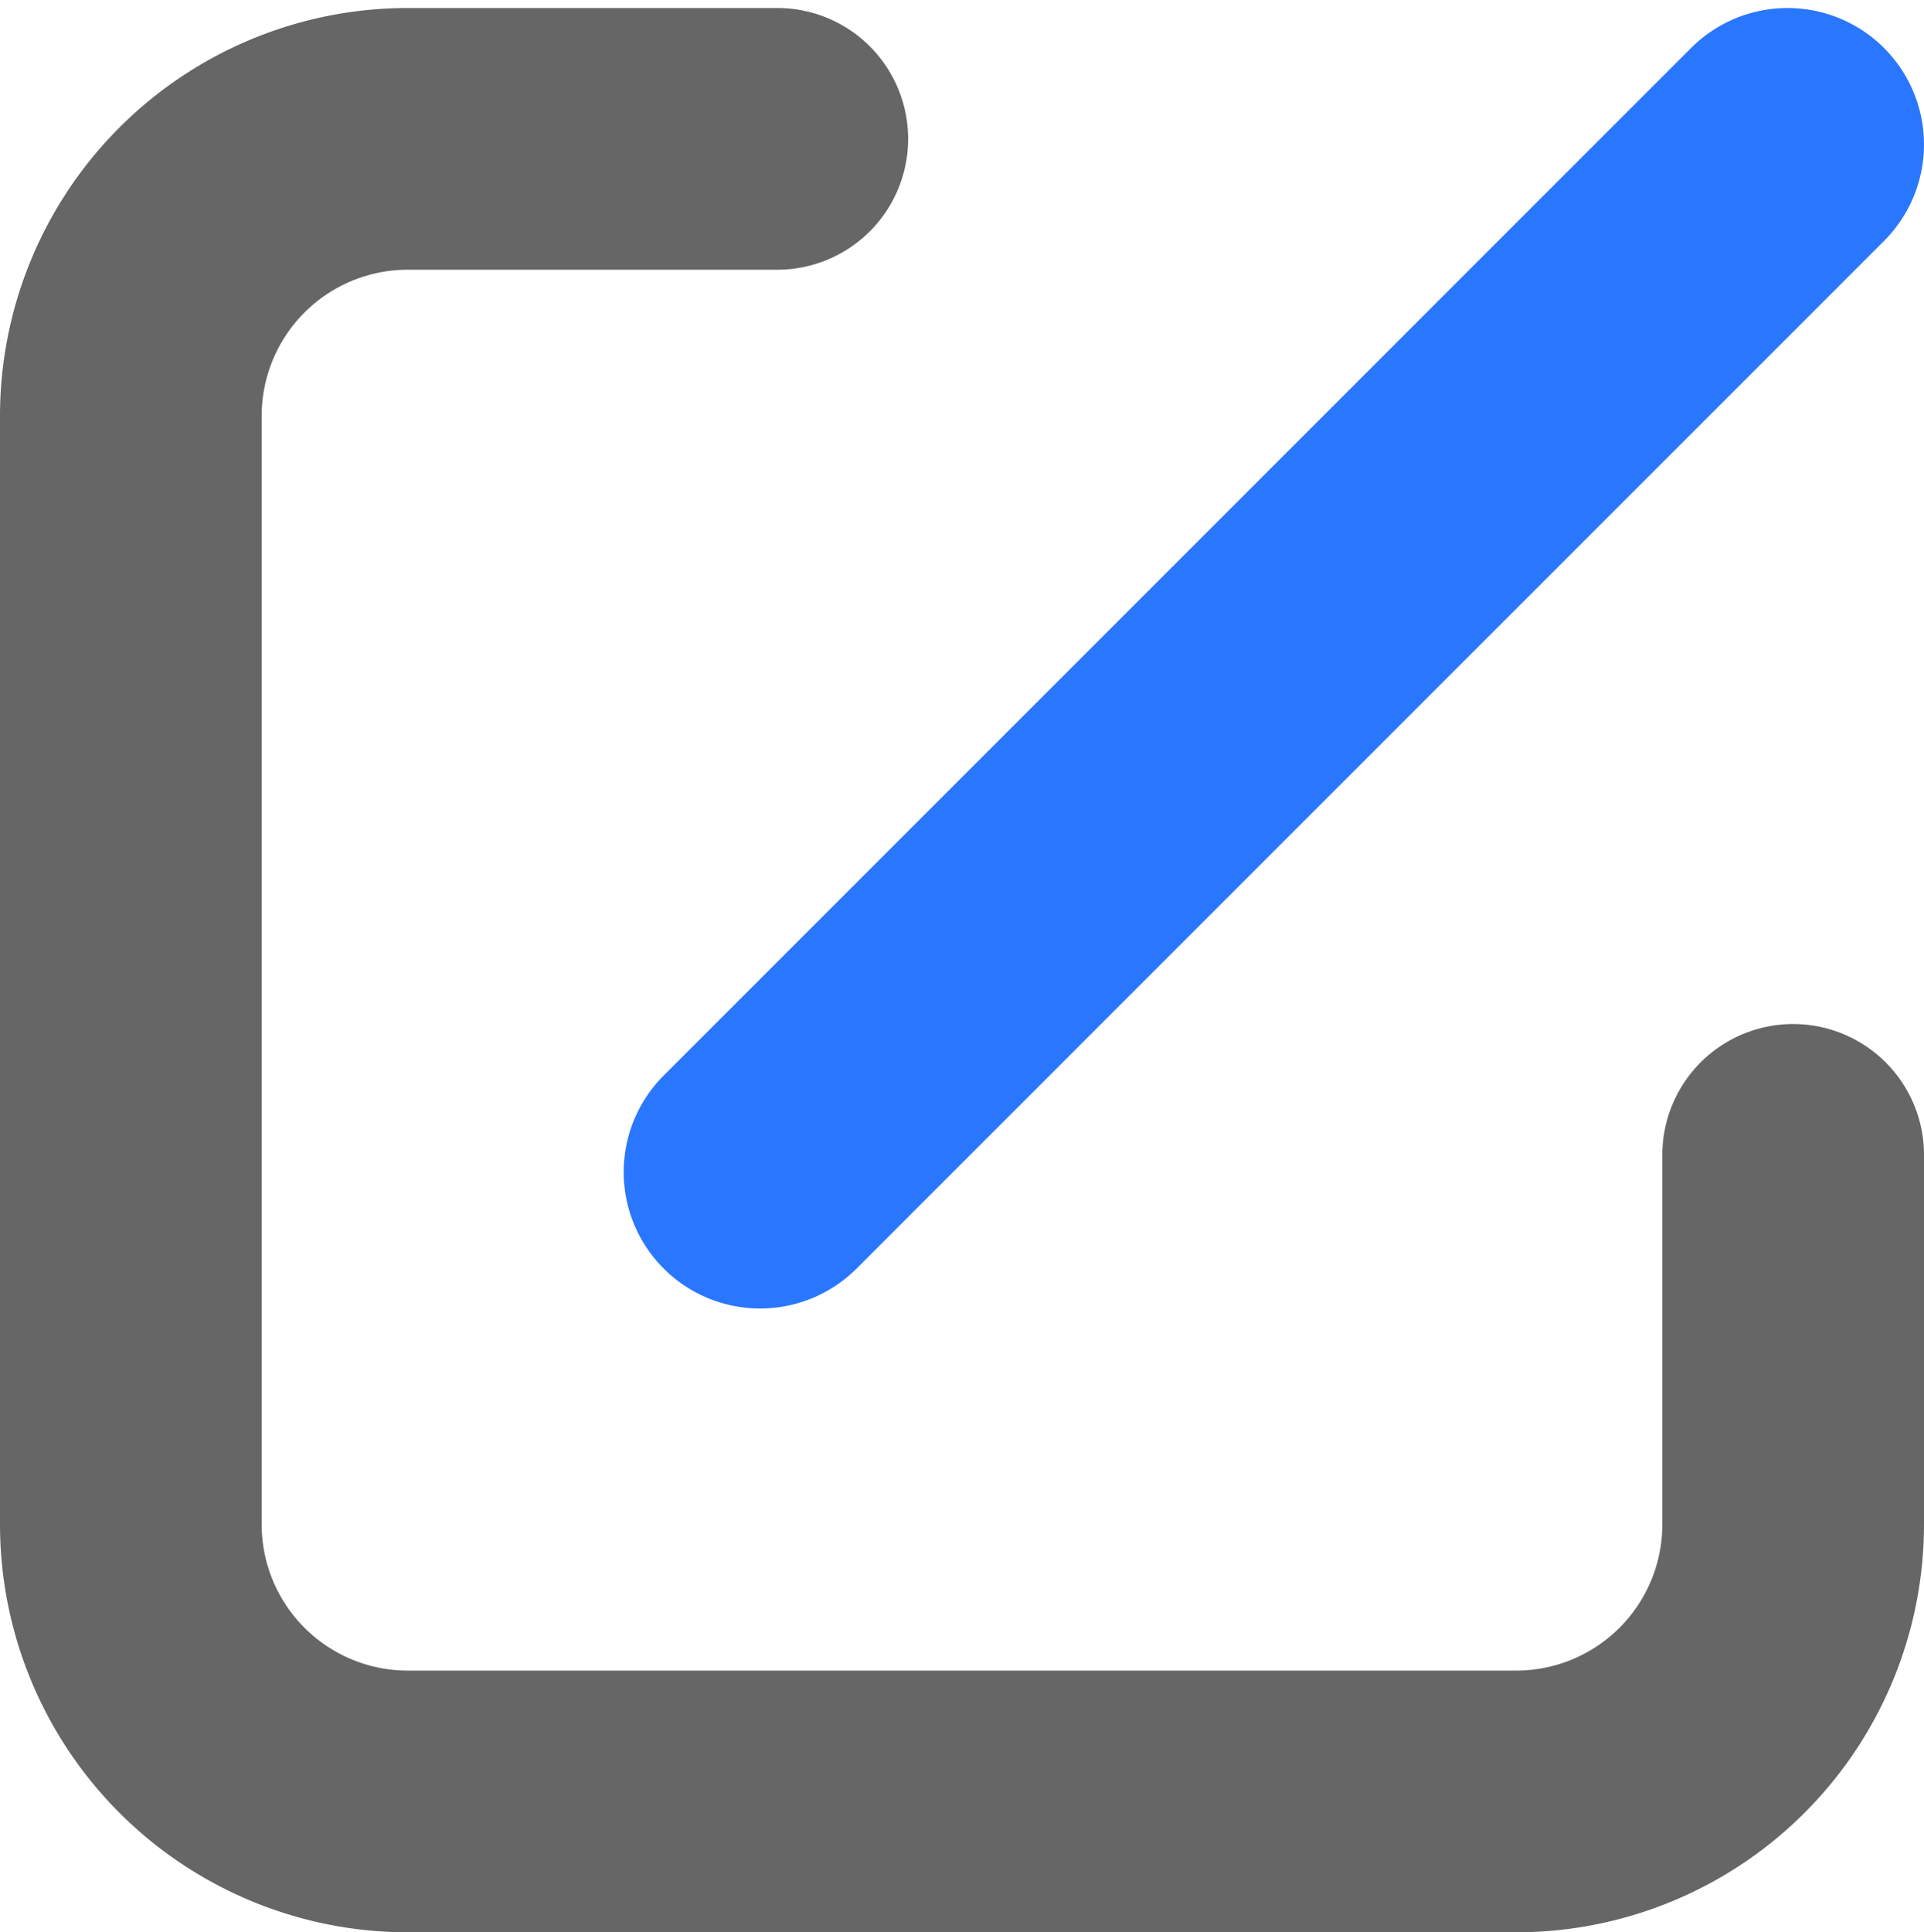 <svg xmlns="http://www.w3.org/2000/svg" width="25" height="25.104" viewBox="0 0 25 25.104">
  <defs>
    <style>
      .cls-1 {
        fill: #2a77ff;
        stroke: #2a77ff;
      }

      .cls-2 {
        fill: #666;
        stroke: #666;
      }
    </style>
  </defs>
  <g id="ic_edit" transform="translate(-84.8 -84.696)">
    <path id="路径_27461" data-name="路径 27461" class="cls-1" d="M419.034,85.721l-13.35,13.35a1.272,1.272,0,0,0,1.8,1.8l13.35-13.35a1.272,1.272,0,0,0-1.8-1.8" transform="translate(-311.907 -0.048)"/>
    <path id="路径_27462" data-name="路径 27462" class="cls-2" d="M109.3,99.7v4.8a4.8,4.8,0,0,1-4.8,4.8H90.1a4.8,4.8,0,0,1-4.8-4.8V90.1a4.8,4.8,0,0,1,4.8-4.8h4.8a1.2,1.2,0,0,1,0,2.4H90.1a2.4,2.4,0,0,0-2.4,2.4v14.4a2.4,2.4,0,0,0,2.4,2.4h14.4a2.4,2.4,0,0,0,2.4-2.4V99.7a1.2,1.2,0,1,1,2.4,0Z" transform="translate(0)"/>
  </g>
</svg>

